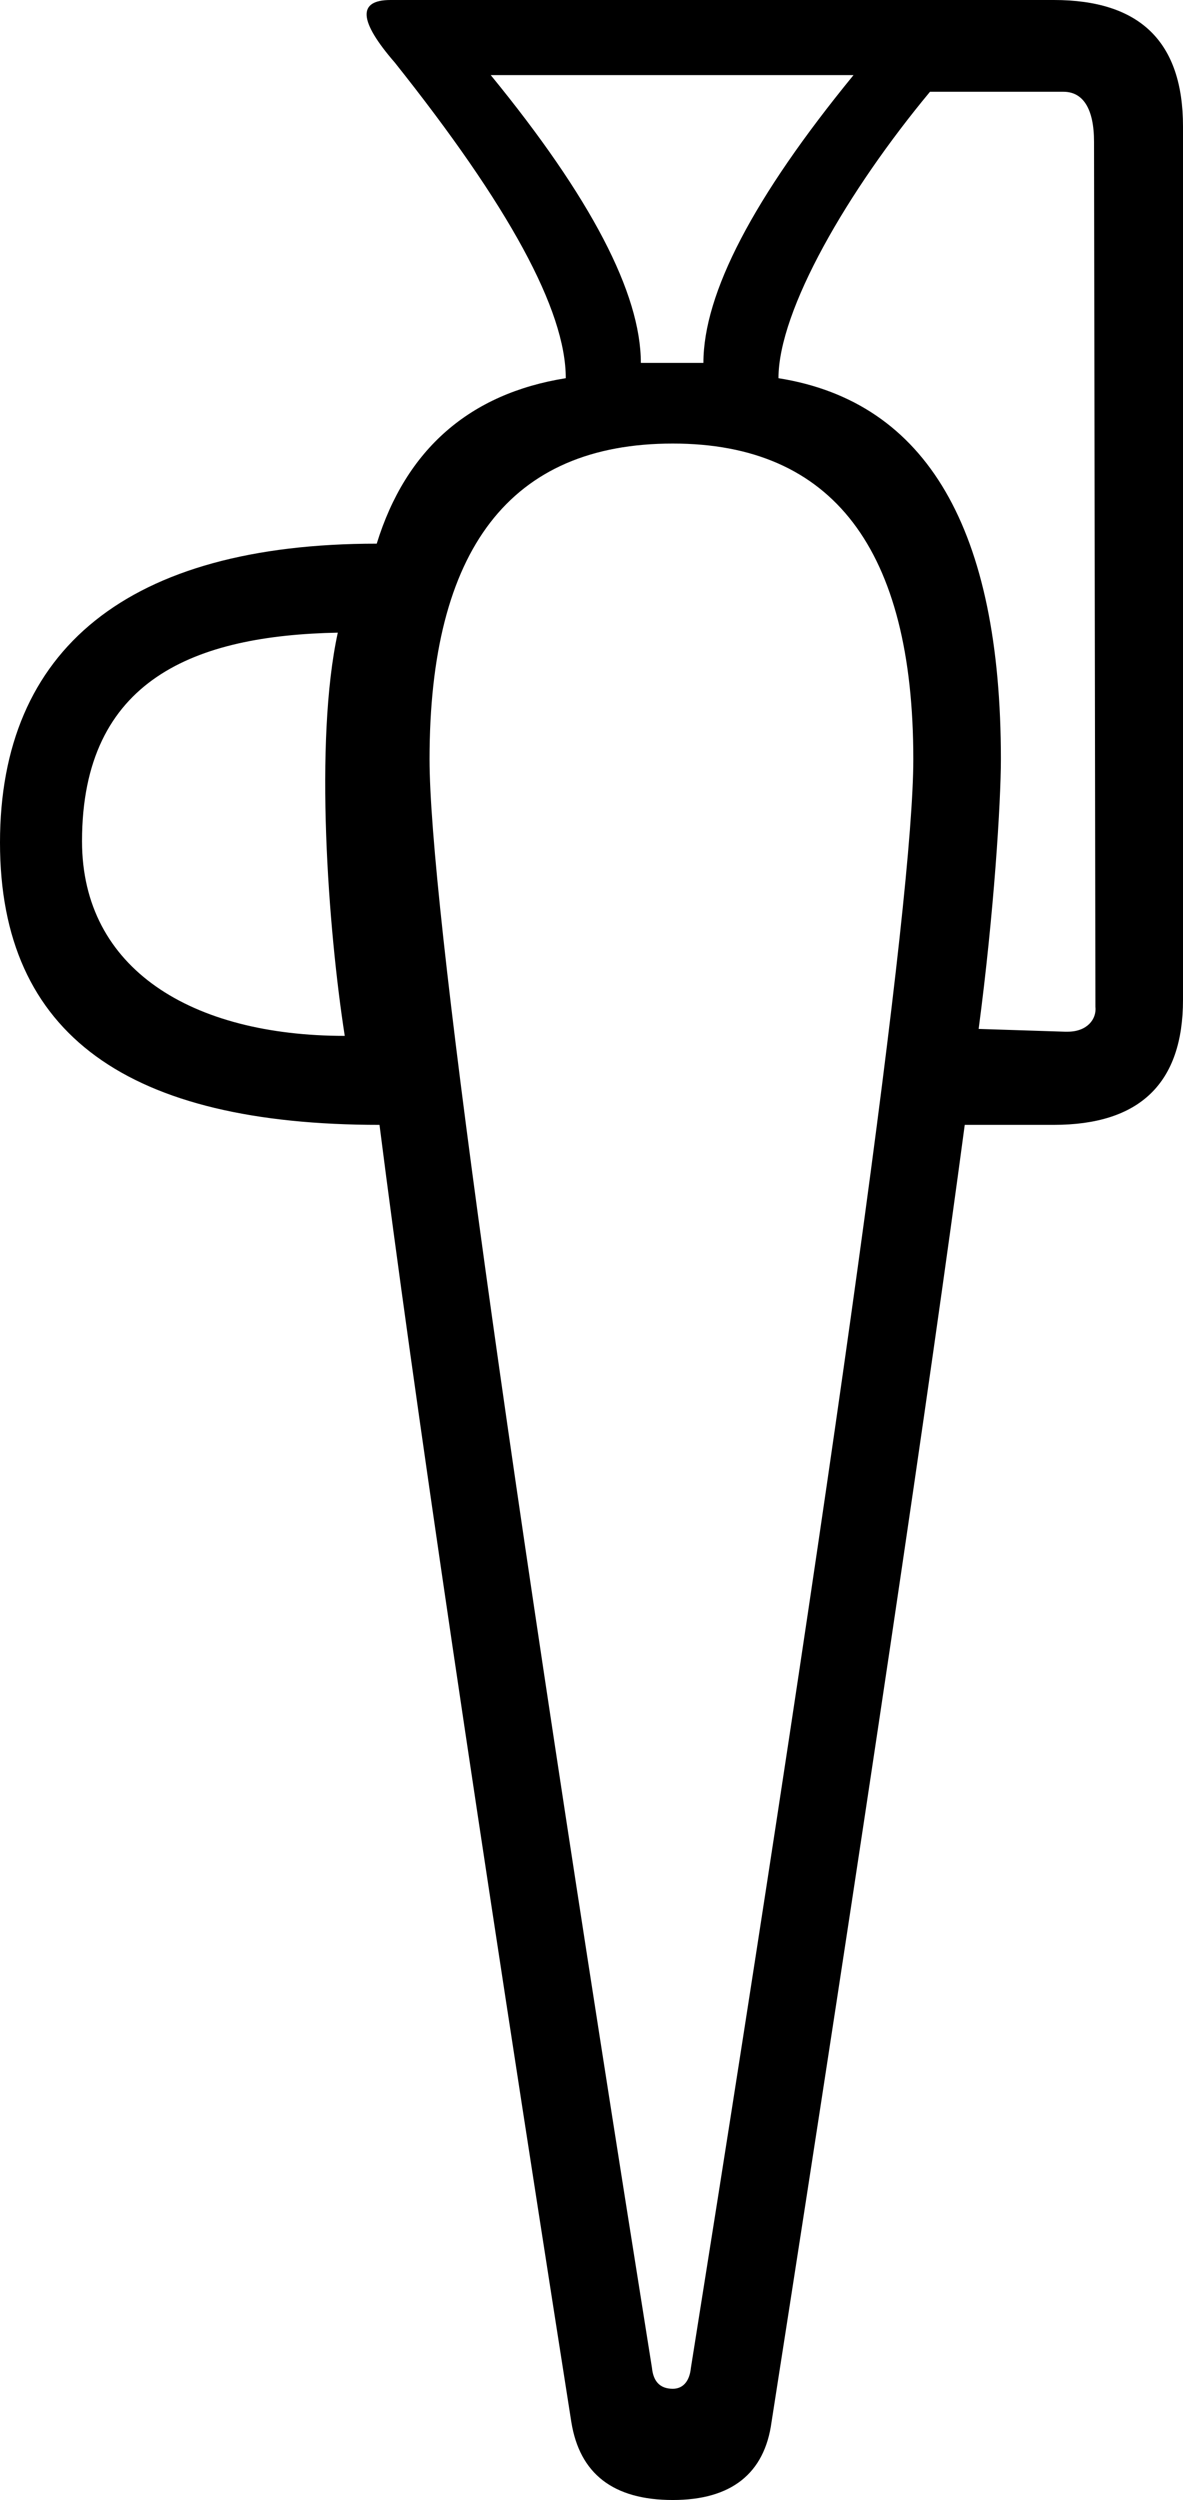 <?xml version='1.0' encoding ='UTF-8' standalone='yes'?>
<svg width='8.51' height='17.98' xmlns='http://www.w3.org/2000/svg' xmlns:xlink='http://www.w3.org/1999/xlink' >
<path style='fill:black; stroke:none' d=' M 6.14 0.54  C 5.42 1.42 5.06 2.11 5.06 2.61  L 4.61 2.61  C 4.61 2.11 4.25 1.42 3.53 0.54  Z  M 7.65 0.66  C 7.79 0.66 7.87 0.78 7.87 1.02  L 7.88 7.24  C 7.89 7.33 7.82 7.42 7.68 7.42  C 7.67 7.42 7.67 7.42 7.66 7.42  L 7.04 7.4  C 7.15 6.57 7.2 5.77 7.2 5.46  C 7.2 3.81 6.67 2.89 5.6 2.72  C 5.6 2.23 6.1 1.37 6.69 0.66  Z  M 2.43 4.55  C 2.26 5.33 2.36 6.68 2.48 7.45  C 1.38 7.45 0.59 6.97 0.59 6.05  C 0.59 4.88 1.41 4.57 2.43 4.55  Z  M 4.84 3.19  C 5.99 3.19 6.57 3.95 6.57 5.46  C 6.57 6.47 6.04 10.32 4.97 17.03  C 4.96 17.13 4.91 17.18 4.84 17.18  C 4.75 17.18 4.7 17.13 4.69 17.03  C 3.62 10.32 3.09 6.47 3.09 5.46  C 3.09 3.95 3.67 3.19 4.84 3.19  Z  M 2.81 0  C 2.57 0 2.58 0.15 2.84 0.45  C 3.66 1.48 4.07 2.23 4.07 2.72  C 3.38 2.83 2.92 3.23 2.71 3.91  C 0.92 3.91 0 4.67 0 6.06  C 0 7.45 0.93 8.09 2.73 8.09  C 2.97 9.98 3.43 13.09 4.11 17.42  C 4.17 17.79 4.41 17.98 4.84 17.98  C 5.26 17.98 5.5 17.79 5.55 17.42  C 6.23 13.07 6.69 9.96 6.94 8.09  L 7.58 8.09  C 8.2 8.09 8.51 7.79 8.51 7.19  L 8.51 0.91  C 8.51 0.3 8.2 0 7.58 0  Z '/></svg>
